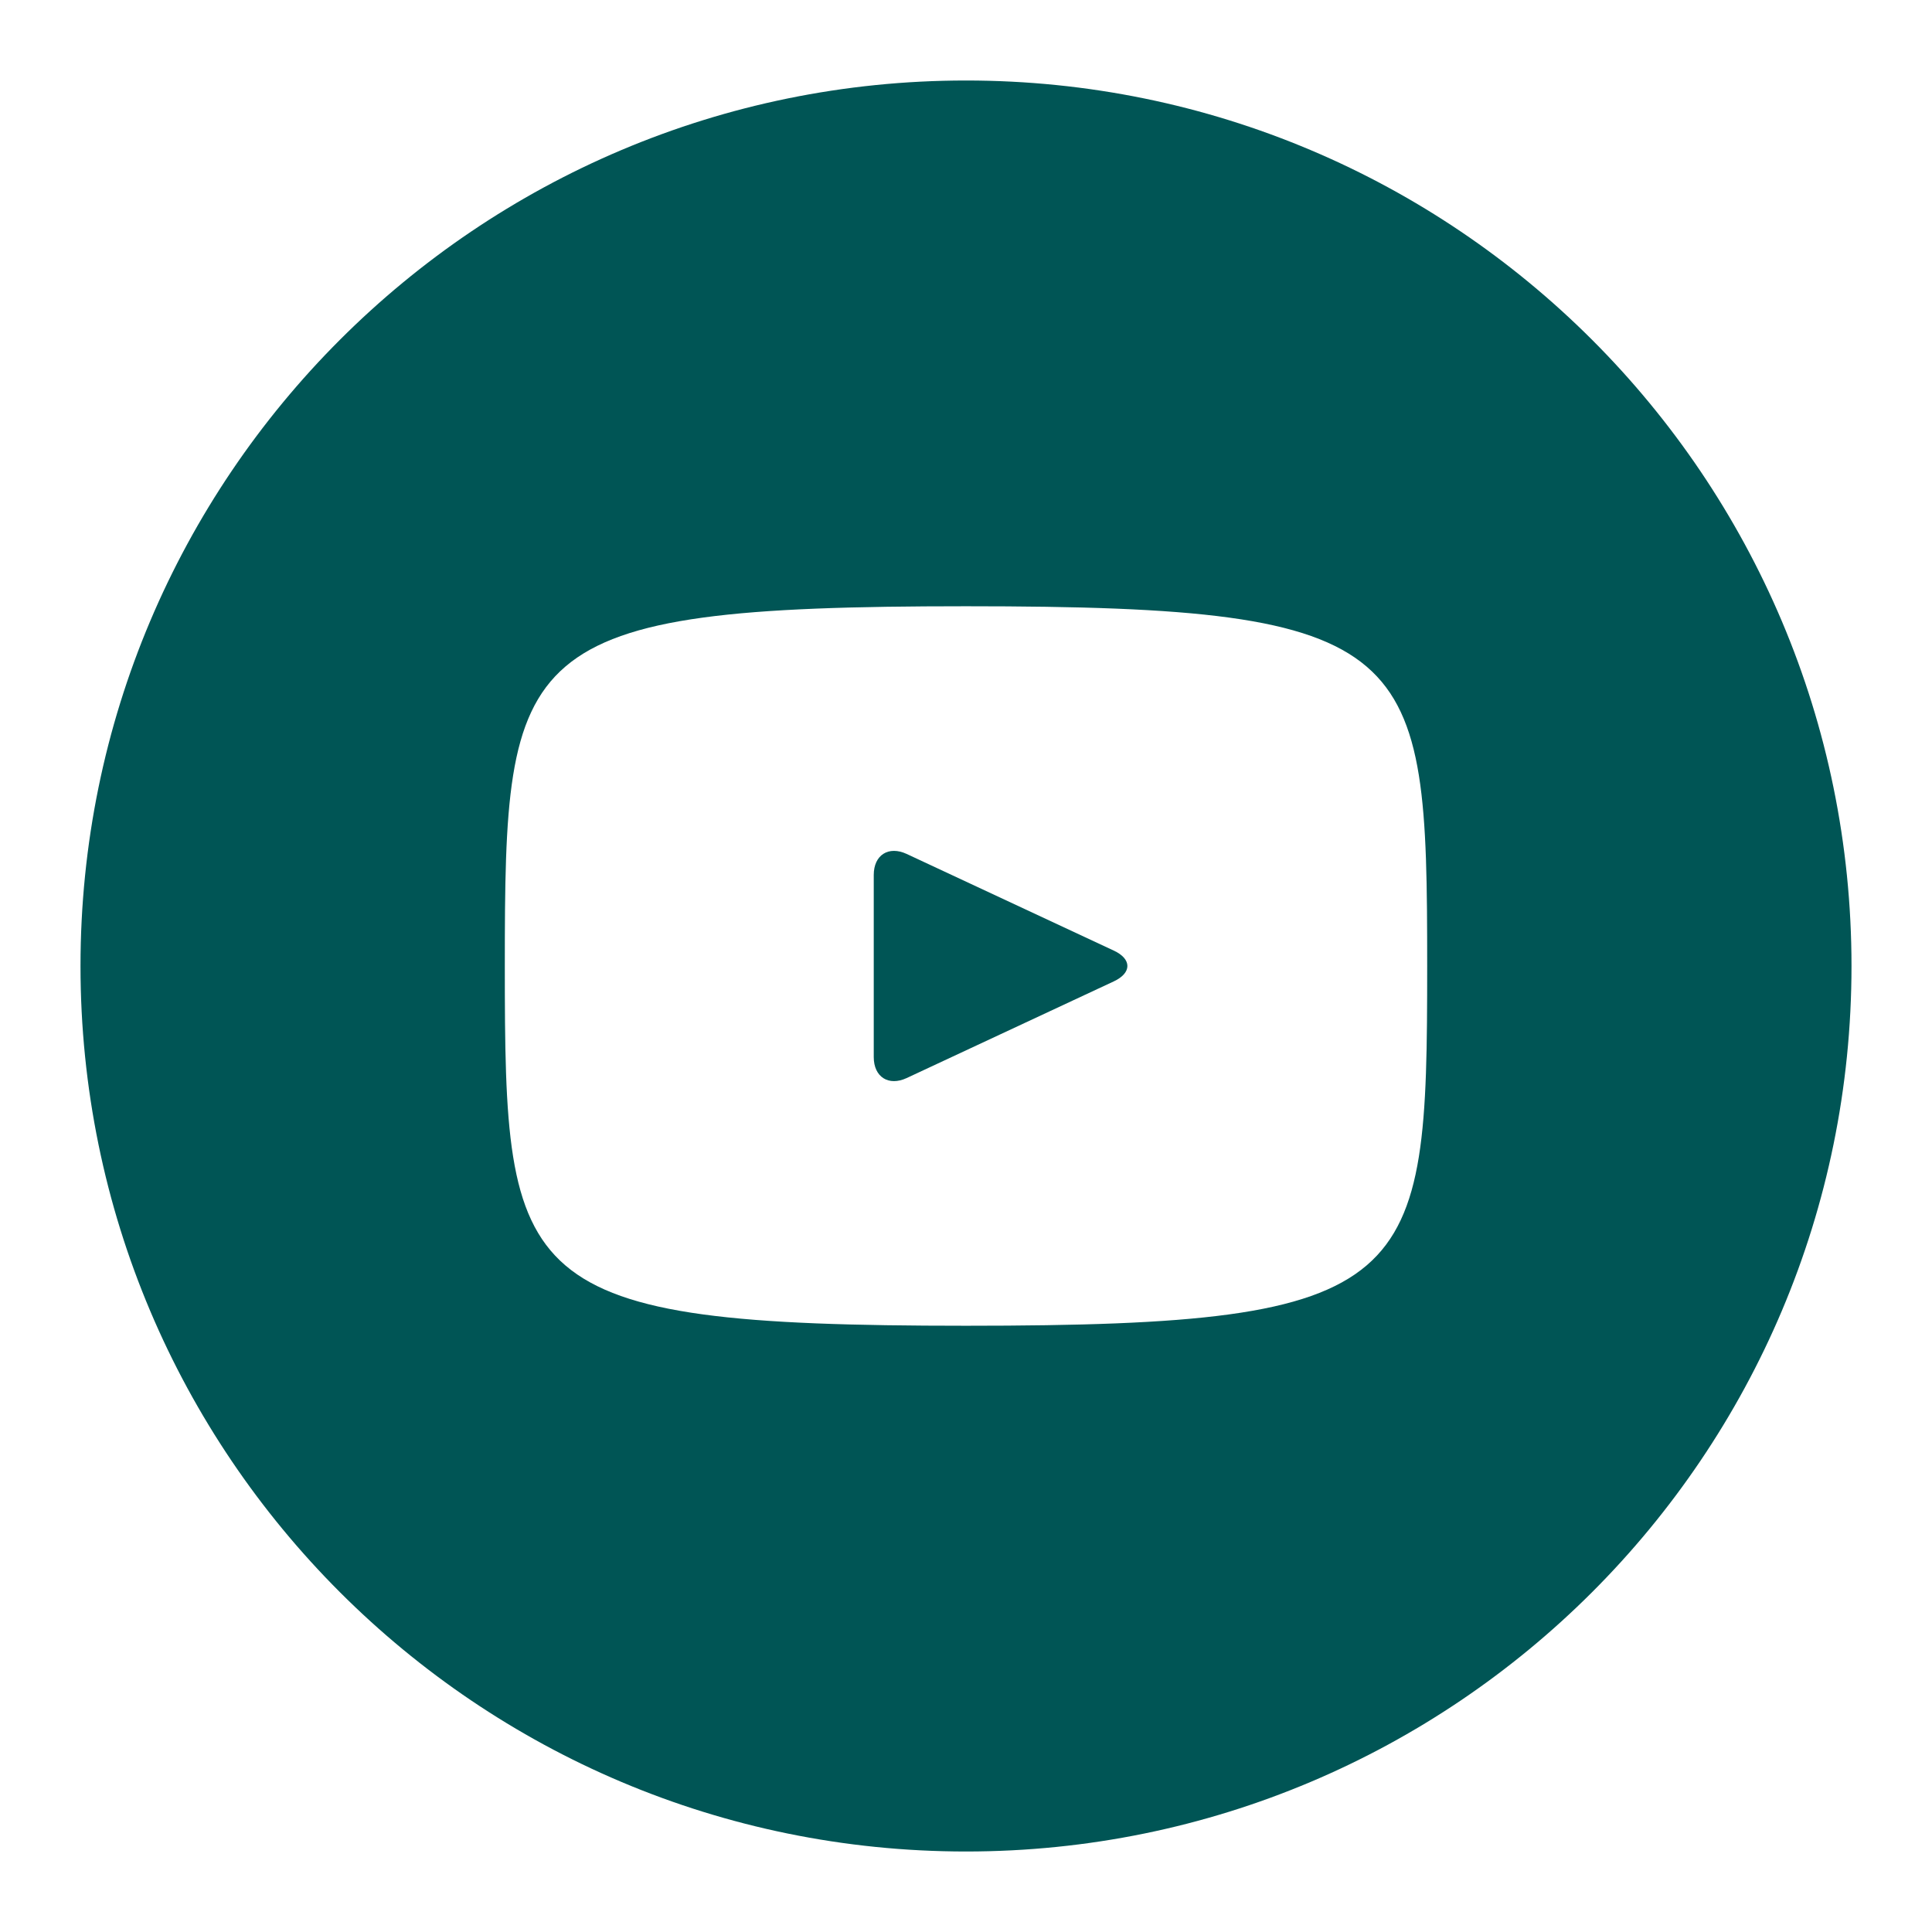 <svg width="24" height="24" viewBox="0 0 24 24" fill="none" xmlns="http://www.w3.org/2000/svg">
<path d="M13.837 11.809L11.263 10.608C11.039 10.504 10.854 10.62 10.854 10.869V13.131C10.854 13.38 11.039 13.496 11.263 13.392L13.836 12.191C14.061 12.086 14.061 11.914 13.837 11.809ZM12 1C5.925 1 1 5.925 1 12C1 18.075 5.925 23 12 23C18.075 23 23 18.075 23 12C23 5.925 18.075 1 12 1ZM12 16.469C6.369 16.469 6.271 15.961 6.271 12C6.271 8.039 6.369 7.531 12 7.531C17.631 7.531 17.729 8.039 17.729 12C17.729 15.961 17.631 16.469 12 16.469Z" fill="#005555"/>
</svg>
